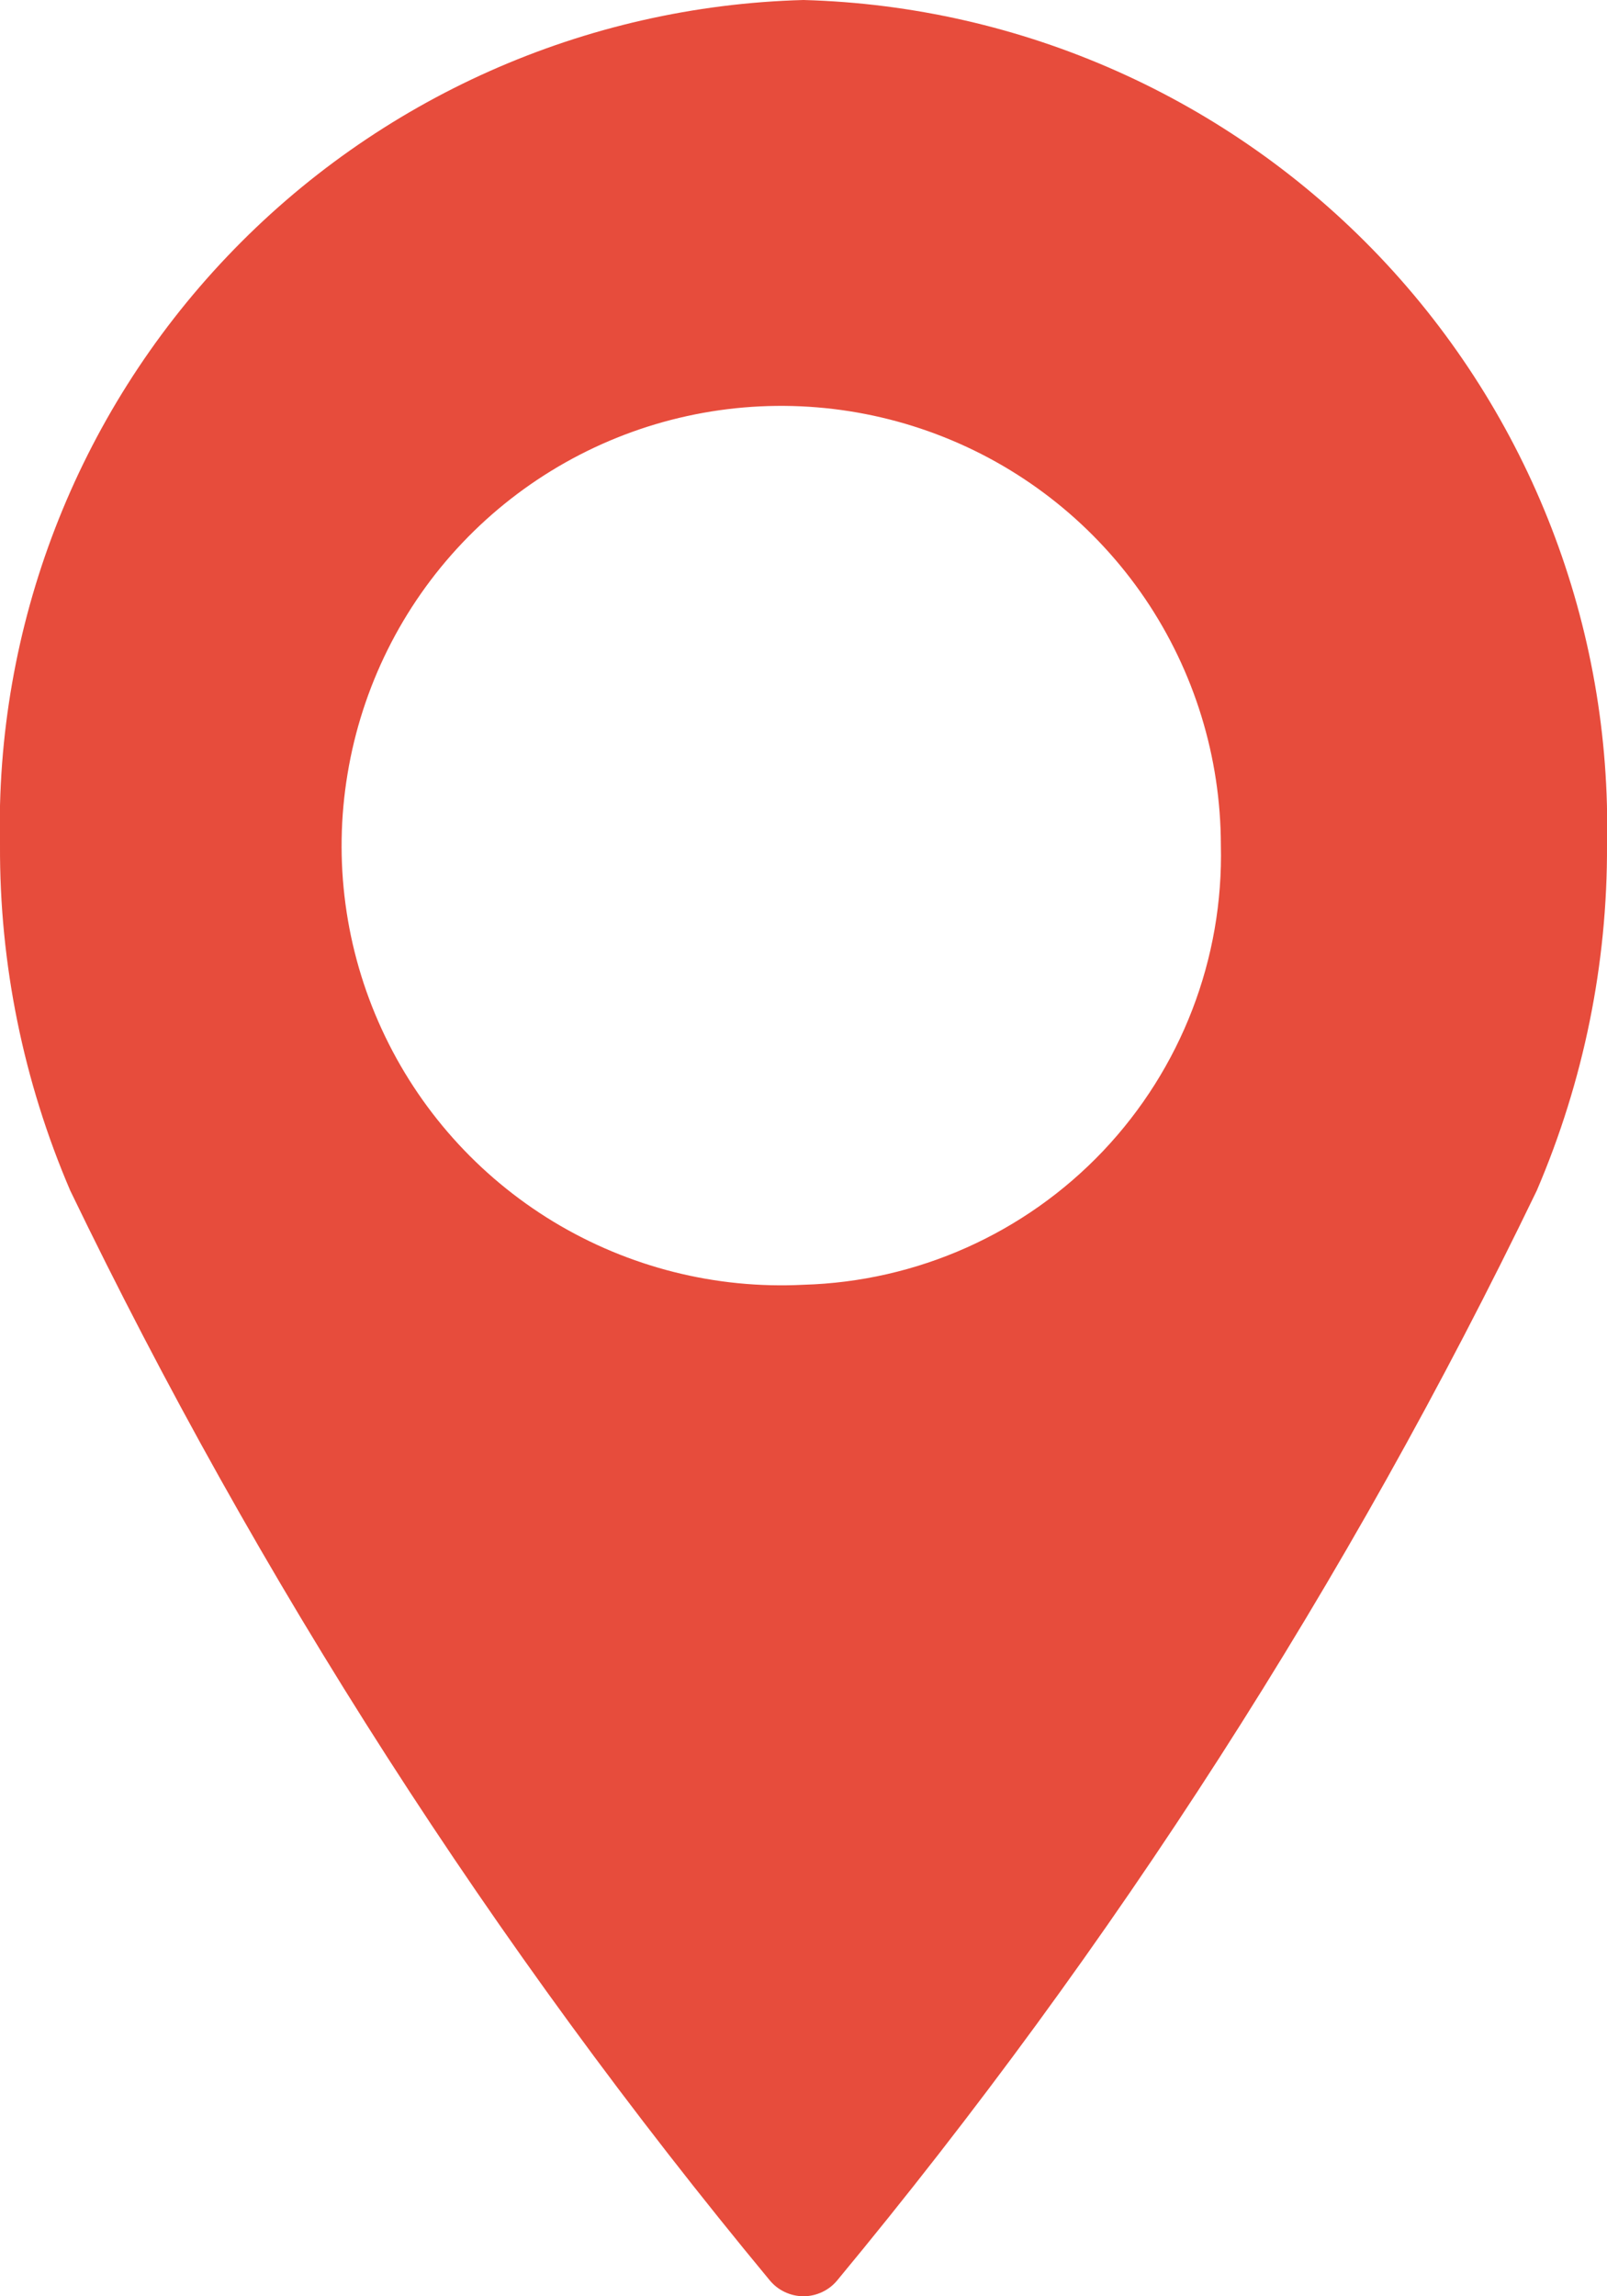 <svg width="14" height="20" viewBox="0 0 14 20" fill="none" xmlns="http://www.w3.org/2000/svg">
<g clip-path="url(#clip0)">
<path fill-rule="evenodd" clip-rule="evenodd" d="M7 0C5.097 0.051 3.291 0.854 1.979 2.234C0.667 3.613 -0.045 5.457 2.43874e-05 7.36C-0.005 8.395 0.204 9.419 0.612 10.37C2.252 13.768 4.298 16.955 6.705 19.86C6.741 19.904 6.786 19.939 6.837 19.963C6.888 19.987 6.944 20 7 20C7.056 20 7.112 19.987 7.163 19.963C7.214 19.939 7.259 19.904 7.295 19.86C9.702 16.955 11.748 13.768 13.388 10.37C13.796 9.419 14.005 8.395 14 7.36C14.043 5.457 13.331 3.615 12.019 2.235C10.707 0.856 8.903 0.052 7 0ZM7 11.19C6.235 11.229 5.477 11.037 4.822 10.641C4.167 10.244 3.646 9.661 3.326 8.965C3.006 8.27 2.902 7.494 3.028 6.739C3.153 5.984 3.501 5.283 4.028 4.728C4.555 4.173 5.237 3.788 5.985 3.624C6.732 3.46 7.512 3.524 8.223 3.807C8.935 4.09 9.545 4.58 9.975 5.213C10.405 5.847 10.635 6.595 10.636 7.36C10.66 8.35 10.29 9.308 9.609 10.026C8.927 10.744 7.989 11.162 7 11.19Z" fill="#E74C3C"/>
</g>
<defs>
<clipPath id="clip0">
<rect width="14" height="20" fill="white"/>
</clipPath>
</defs>
</svg>
